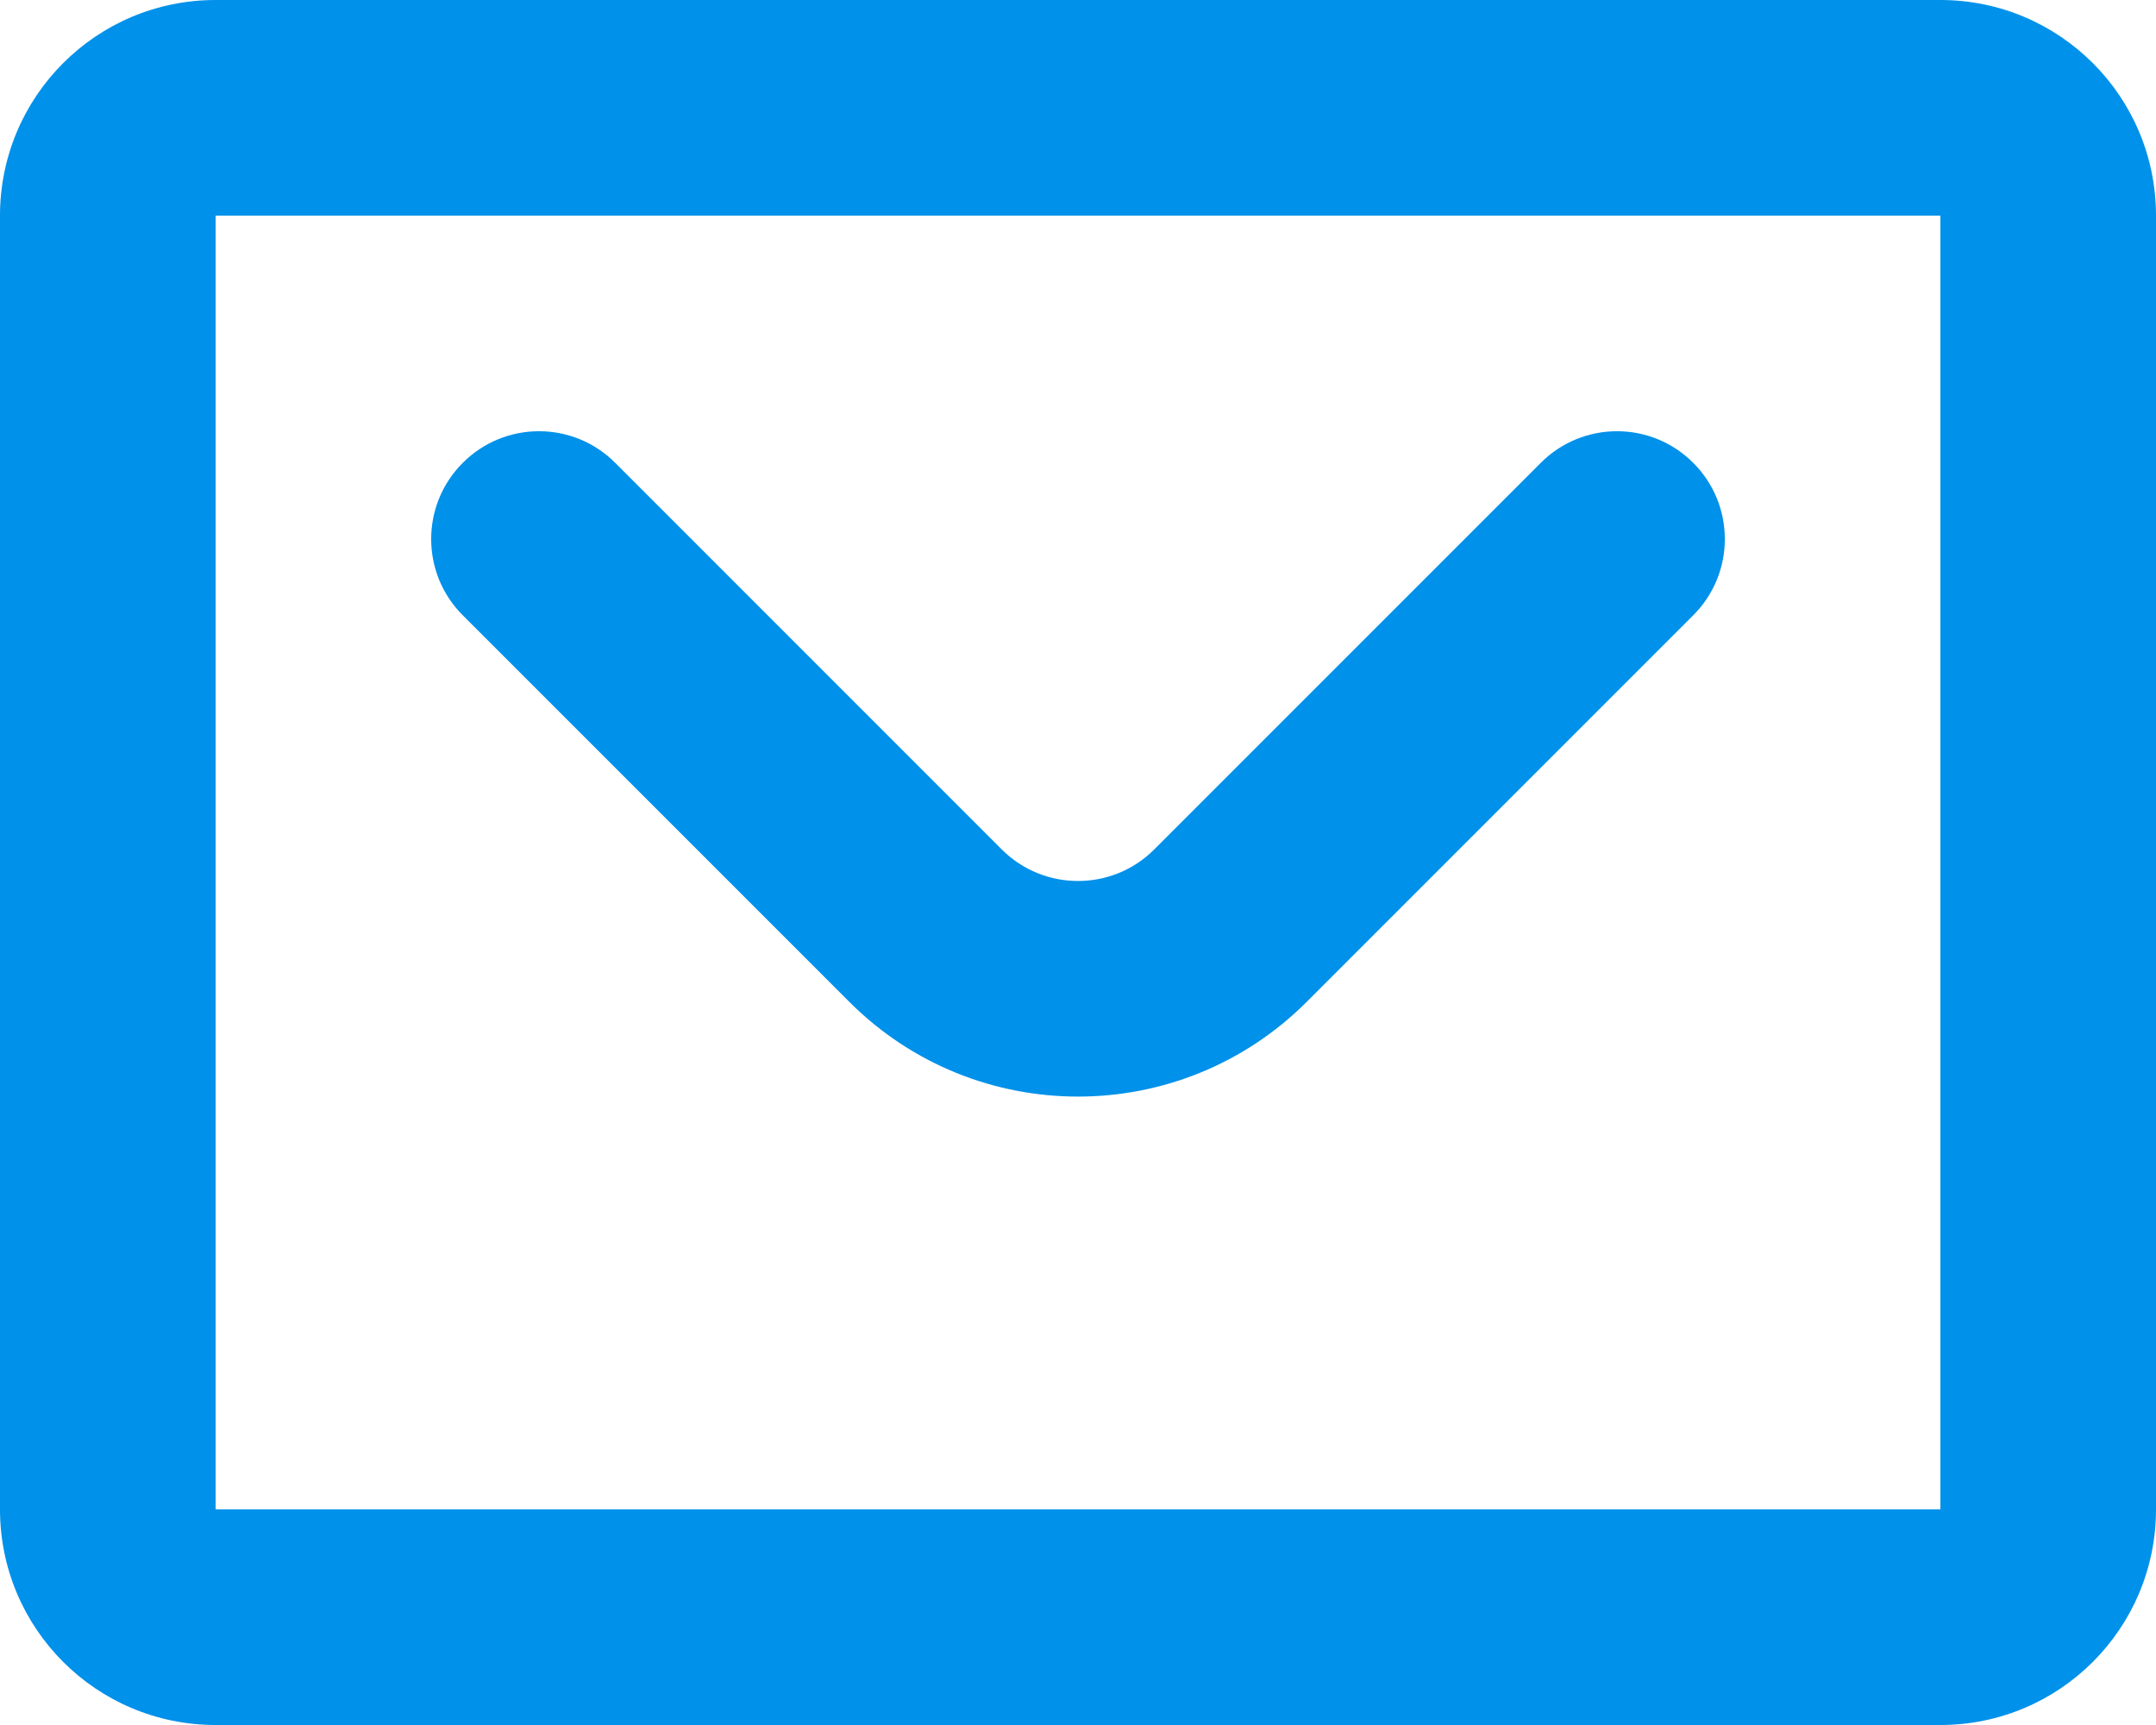 <svg width="20" height="16" viewBox="0 0 20 16" fill="none" xmlns="http://www.w3.org/2000/svg"><path fill-rule="evenodd" clip-rule="evenodd" d="M4.293 4.293C4.683 3.902 5.317 3.902 5.707 4.293L9.293 7.879C9.683 8.269 10.317 8.269 10.707 7.879L14.293 4.293C14.683 3.902 15.317 3.902 15.707 4.293C16.098 4.683 16.098 5.317 15.707 5.707L12.121 9.293C10.95 10.464 9.05 10.464 7.879 9.293L4.293 5.707C3.902 5.317 3.902 4.683 4.293 4.293ZM18 2H2V14H18V2ZM2 0C0.895 0 0 0.895 0 2V14C0 15.105 0.895 16 2 16H18C19.105 16 20 15.105 20 14V2C20 0.895 19.105 0 18 0H2Z" fill="#0091EA"/></svg>